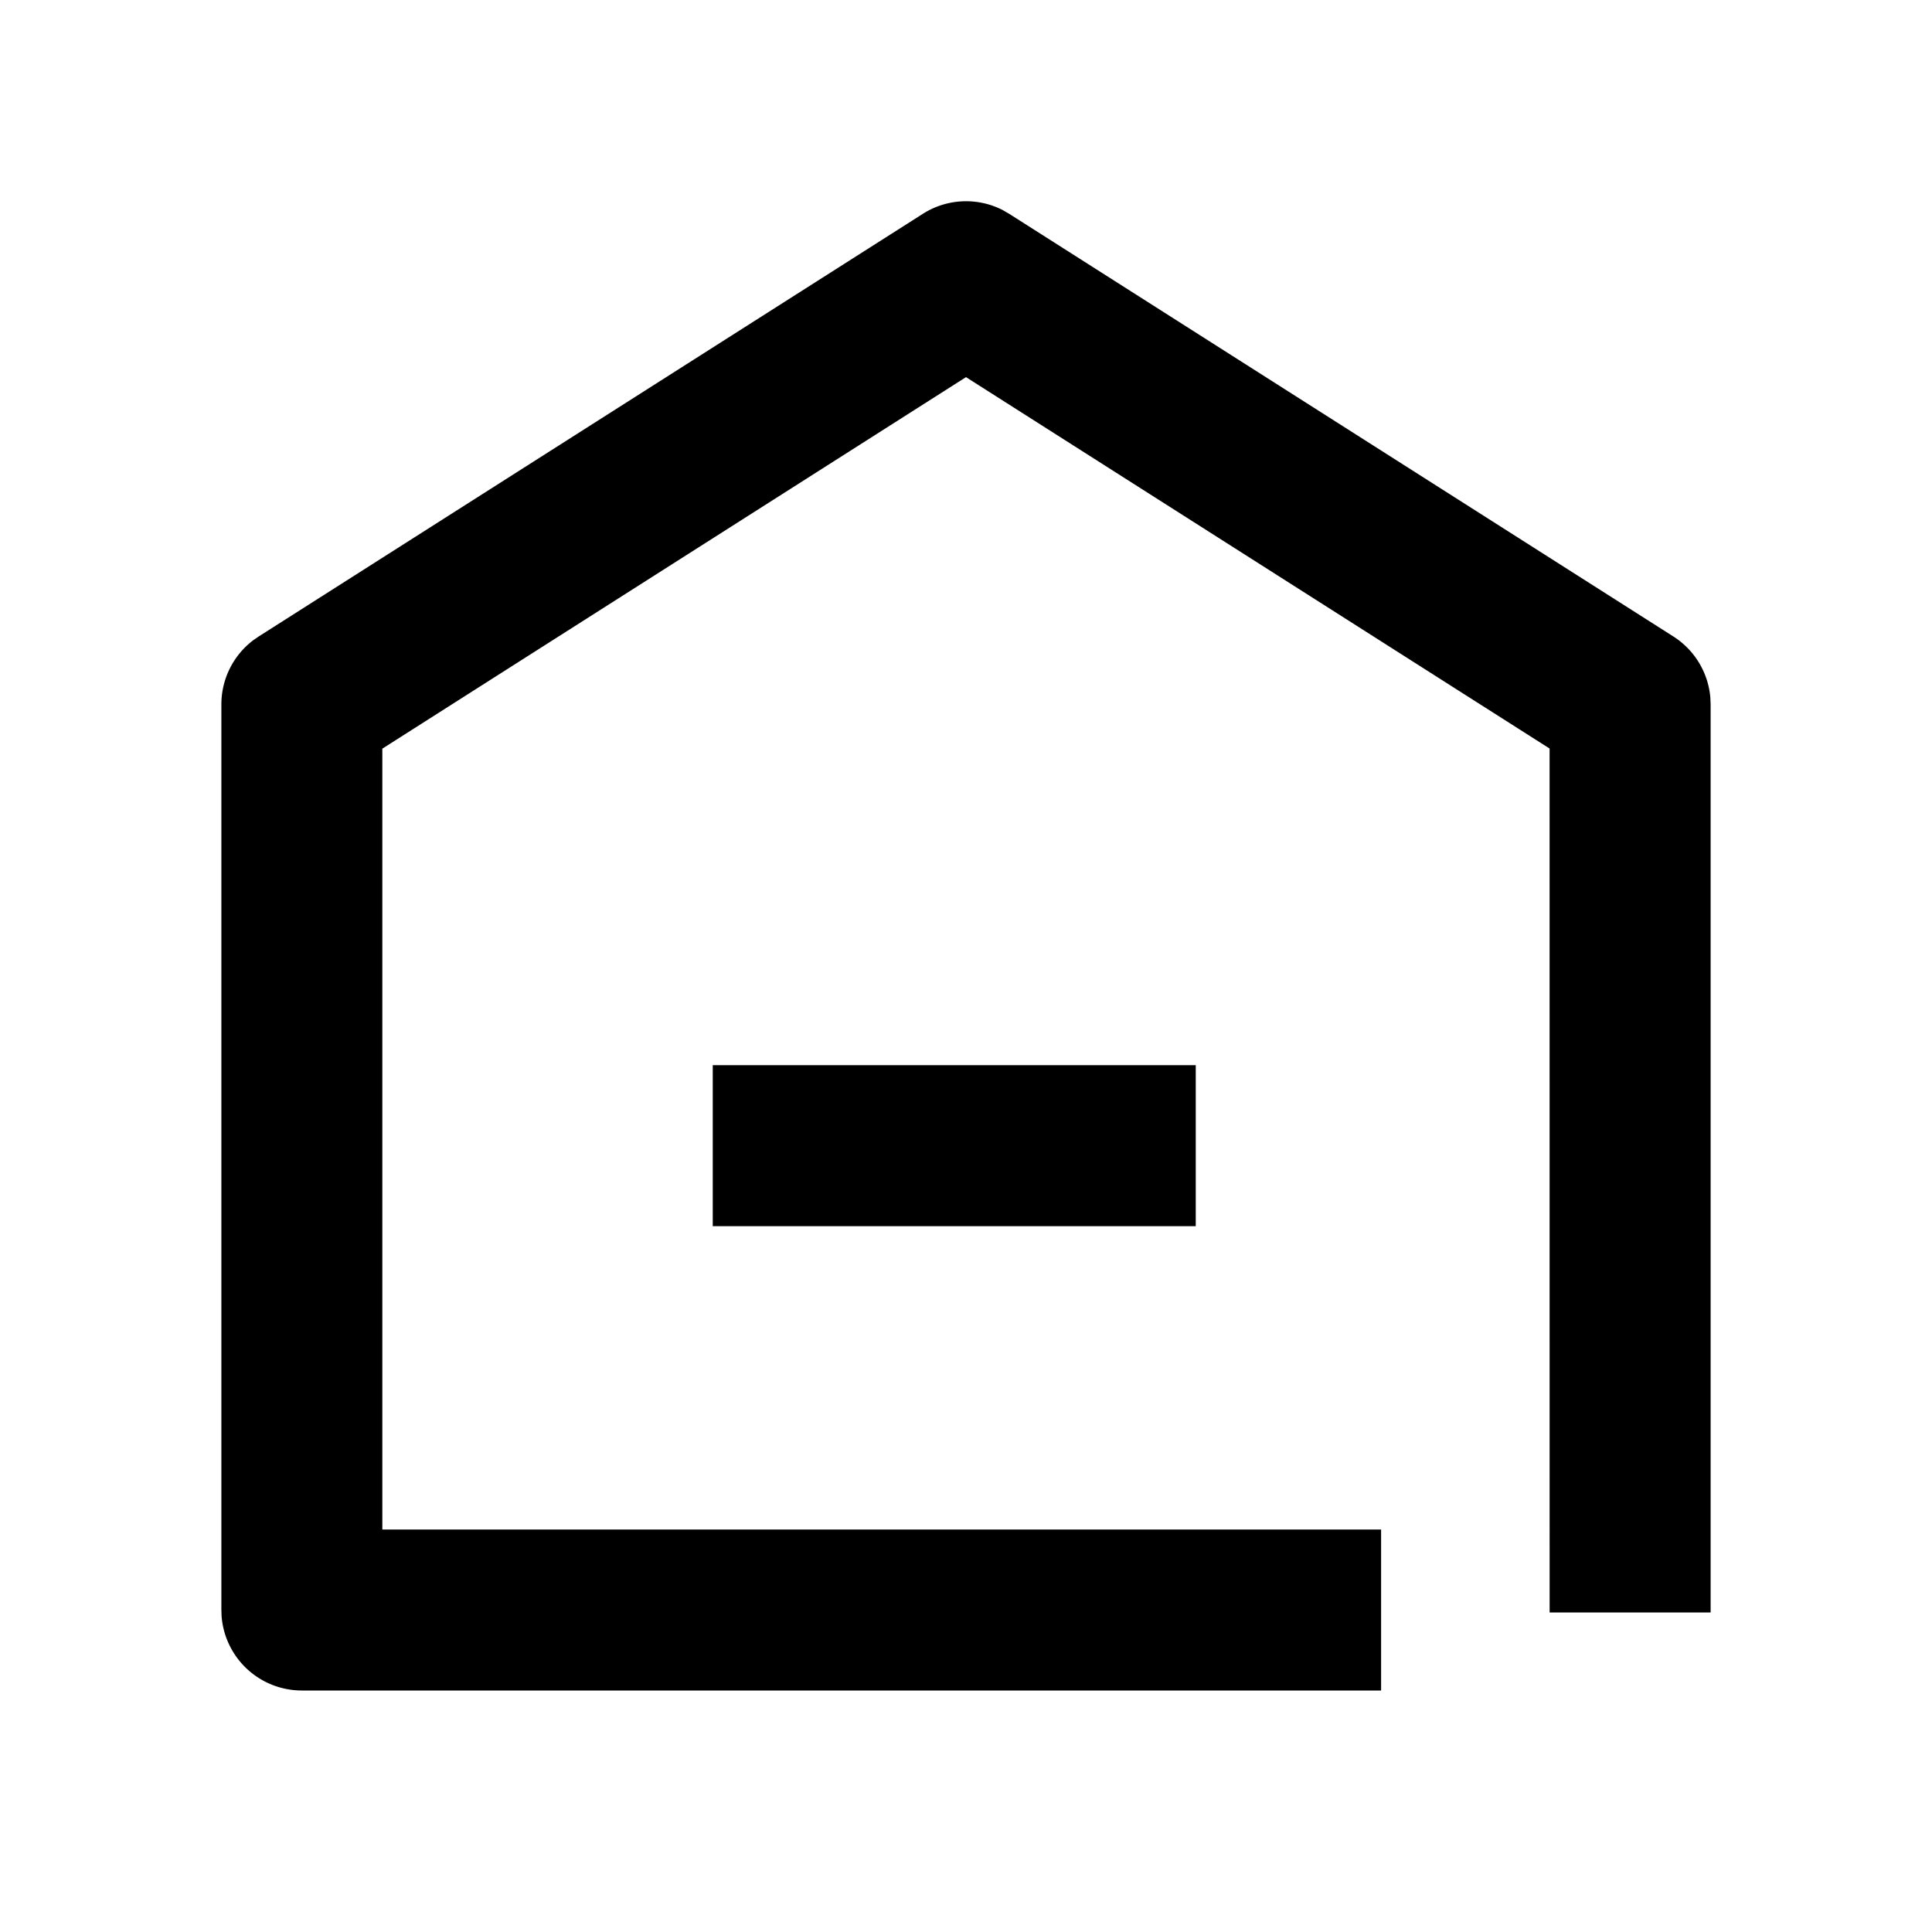 <svg focusable="false" xmlns="http://www.w3.org/2000/svg" width="20" height="20" fill="currentColor" viewBox="0 0 1024 1024"><path d="M531.627 111.445l3.285 1.899 352 224a42.667 42.667 0 0 1 19.605 32.384l0.149 3.627v481.301h-85.333l-0.021-457.92L512 199.893 202.645 396.8v413.867L732.011 810.667v85.333H160a42.667 42.667 0 0 1-42.56-39.467L117.333 853.333V373.333a42.667 42.667 0 0 1 16.789-33.92l2.987-2.069 352-224a42.667 42.667 0 0 1 42.517-1.92z m102.144 453.12v85.333h-256v-85.333h256z"></path></svg>